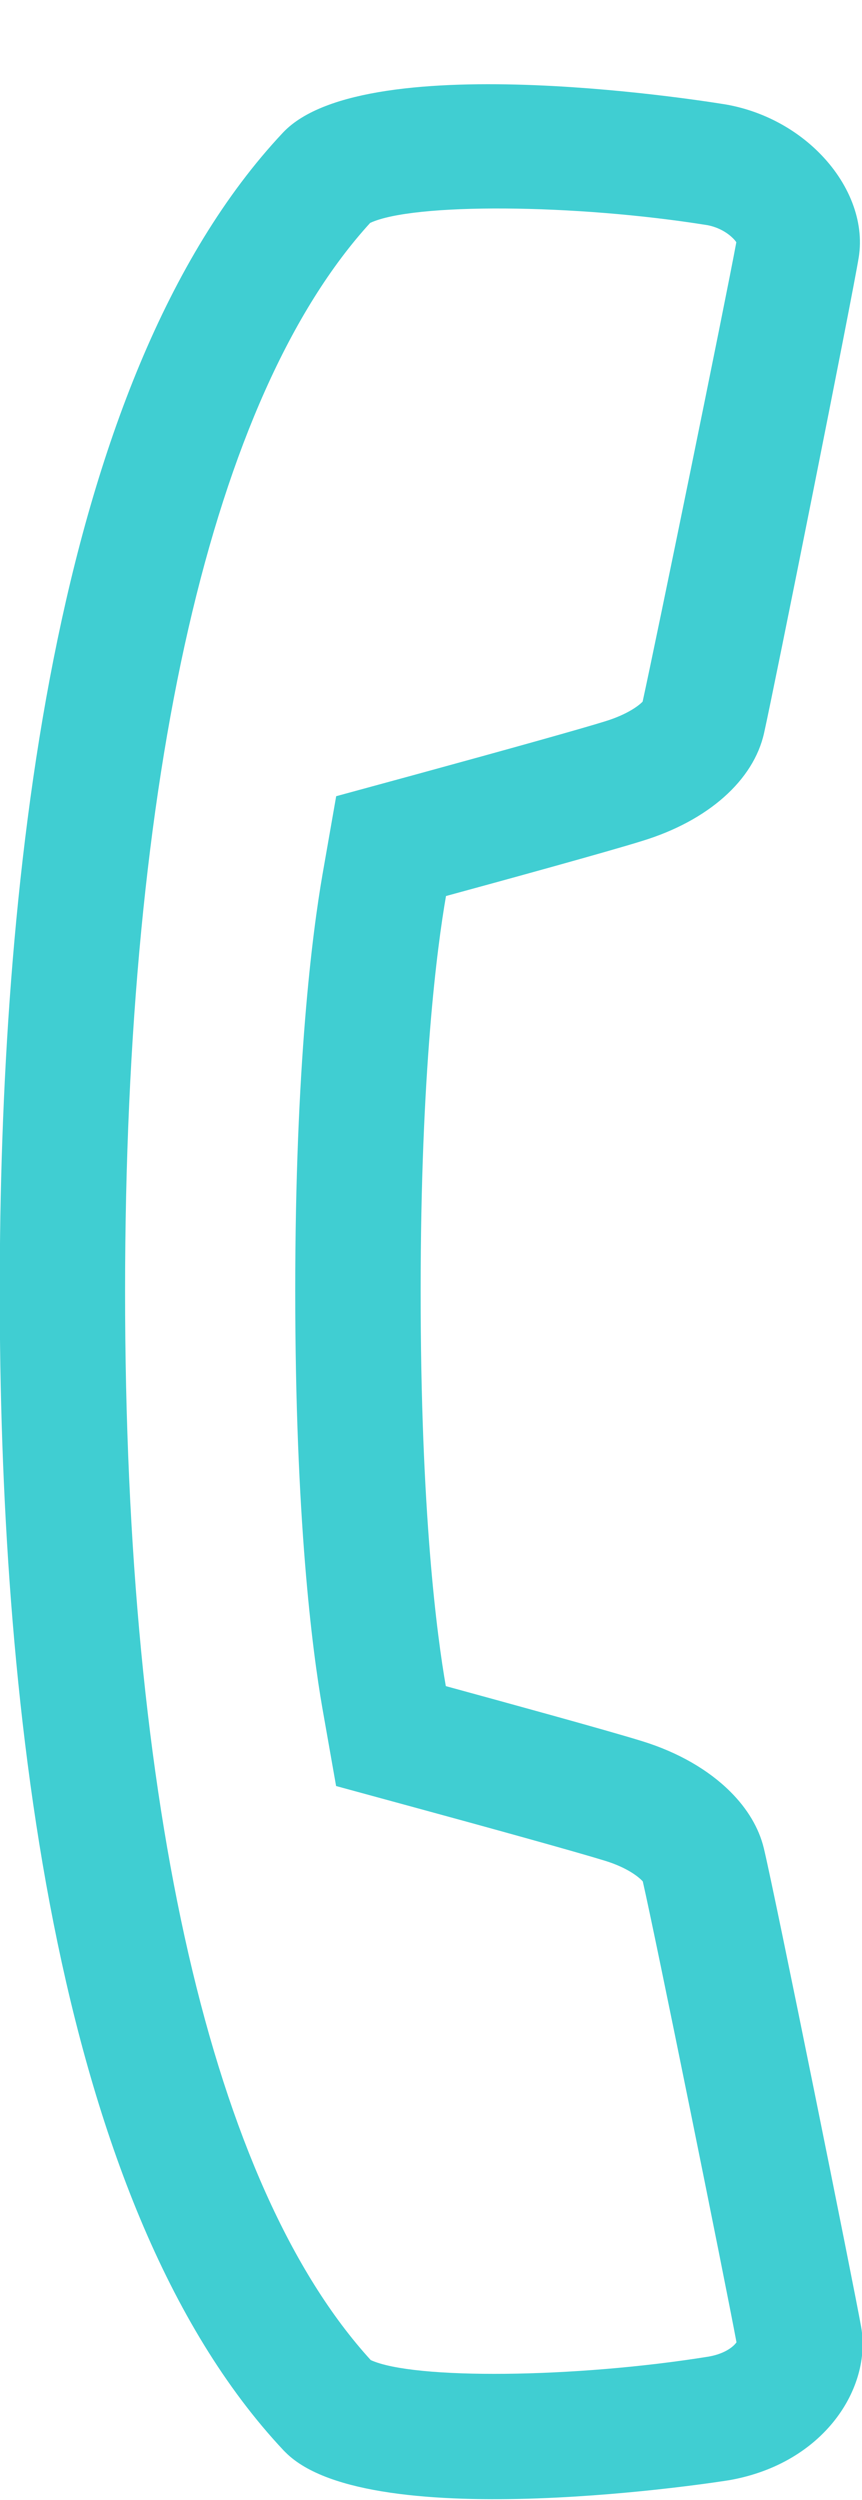 <svg 
 xmlns="http://www.w3.org/2000/svg"
 xmlns:xlink="http://www.w3.org/1999/xlink"
 width="10px" height="29px">
<path fill-rule="evenodd"  fill="rgb(64, 206, 210)"
 d="M8.503,2.764 C8.521,2.781 8.533,2.797 8.542,2.810 C8.411,3.519 7.613,7.418 7.455,8.139 C7.410,8.186 7.277,8.288 7.021,8.367 C6.748,8.452 5.935,8.680 4.791,8.993 L3.900,9.236 L3.741,10.145 C3.624,10.821 3.425,12.348 3.425,14.975 C3.425,17.614 3.622,19.136 3.739,19.810 L3.899,20.718 L4.790,20.961 C5.653,21.196 6.693,21.484 7.022,21.586 C7.287,21.668 7.413,21.779 7.445,21.812 C7.450,21.817 7.454,21.821 7.457,21.825 C7.604,22.465 8.411,26.457 8.544,27.171 C8.510,27.219 8.414,27.302 8.224,27.336 C6.668,27.587 4.799,27.605 4.301,27.377 C2.462,25.360 1.451,20.962 1.451,14.976 C1.453,8.990 2.461,4.596 4.294,2.586 C4.788,2.353 6.664,2.364 8.207,2.612 C8.319,2.633 8.427,2.688 8.503,2.764 M9.500,1.769 C9.228,1.497 8.856,1.291 8.432,1.214 C8.390,1.207 4.248,0.510 3.282,1.539 C0.568,4.429 -0.002,10.442 -0.003,14.976 C-0.003,19.511 0.566,25.525 3.291,28.426 L3.314,28.449 C4.299,29.433 8.421,28.777 8.461,28.770 C9.565,28.575 10.114,27.696 9.990,26.992 C9.915,26.564 8.992,21.983 8.861,21.439 C8.804,21.203 8.669,20.979 8.473,20.784 C8.222,20.533 7.870,20.328 7.454,20.199 C7.050,20.073 5.790,19.728 5.172,19.559 C5.069,18.971 4.879,17.536 4.880,14.976 C4.880,12.433 5.071,10.986 5.174,10.394 C5.791,10.226 7.051,9.880 7.453,9.754 C8.215,9.520 8.742,9.052 8.864,8.503 C8.980,7.987 9.890,3.434 9.962,2.986 C10.030,2.563 9.845,2.113 9.500,1.769 L9.500,1.769 Z"/>
</svg>